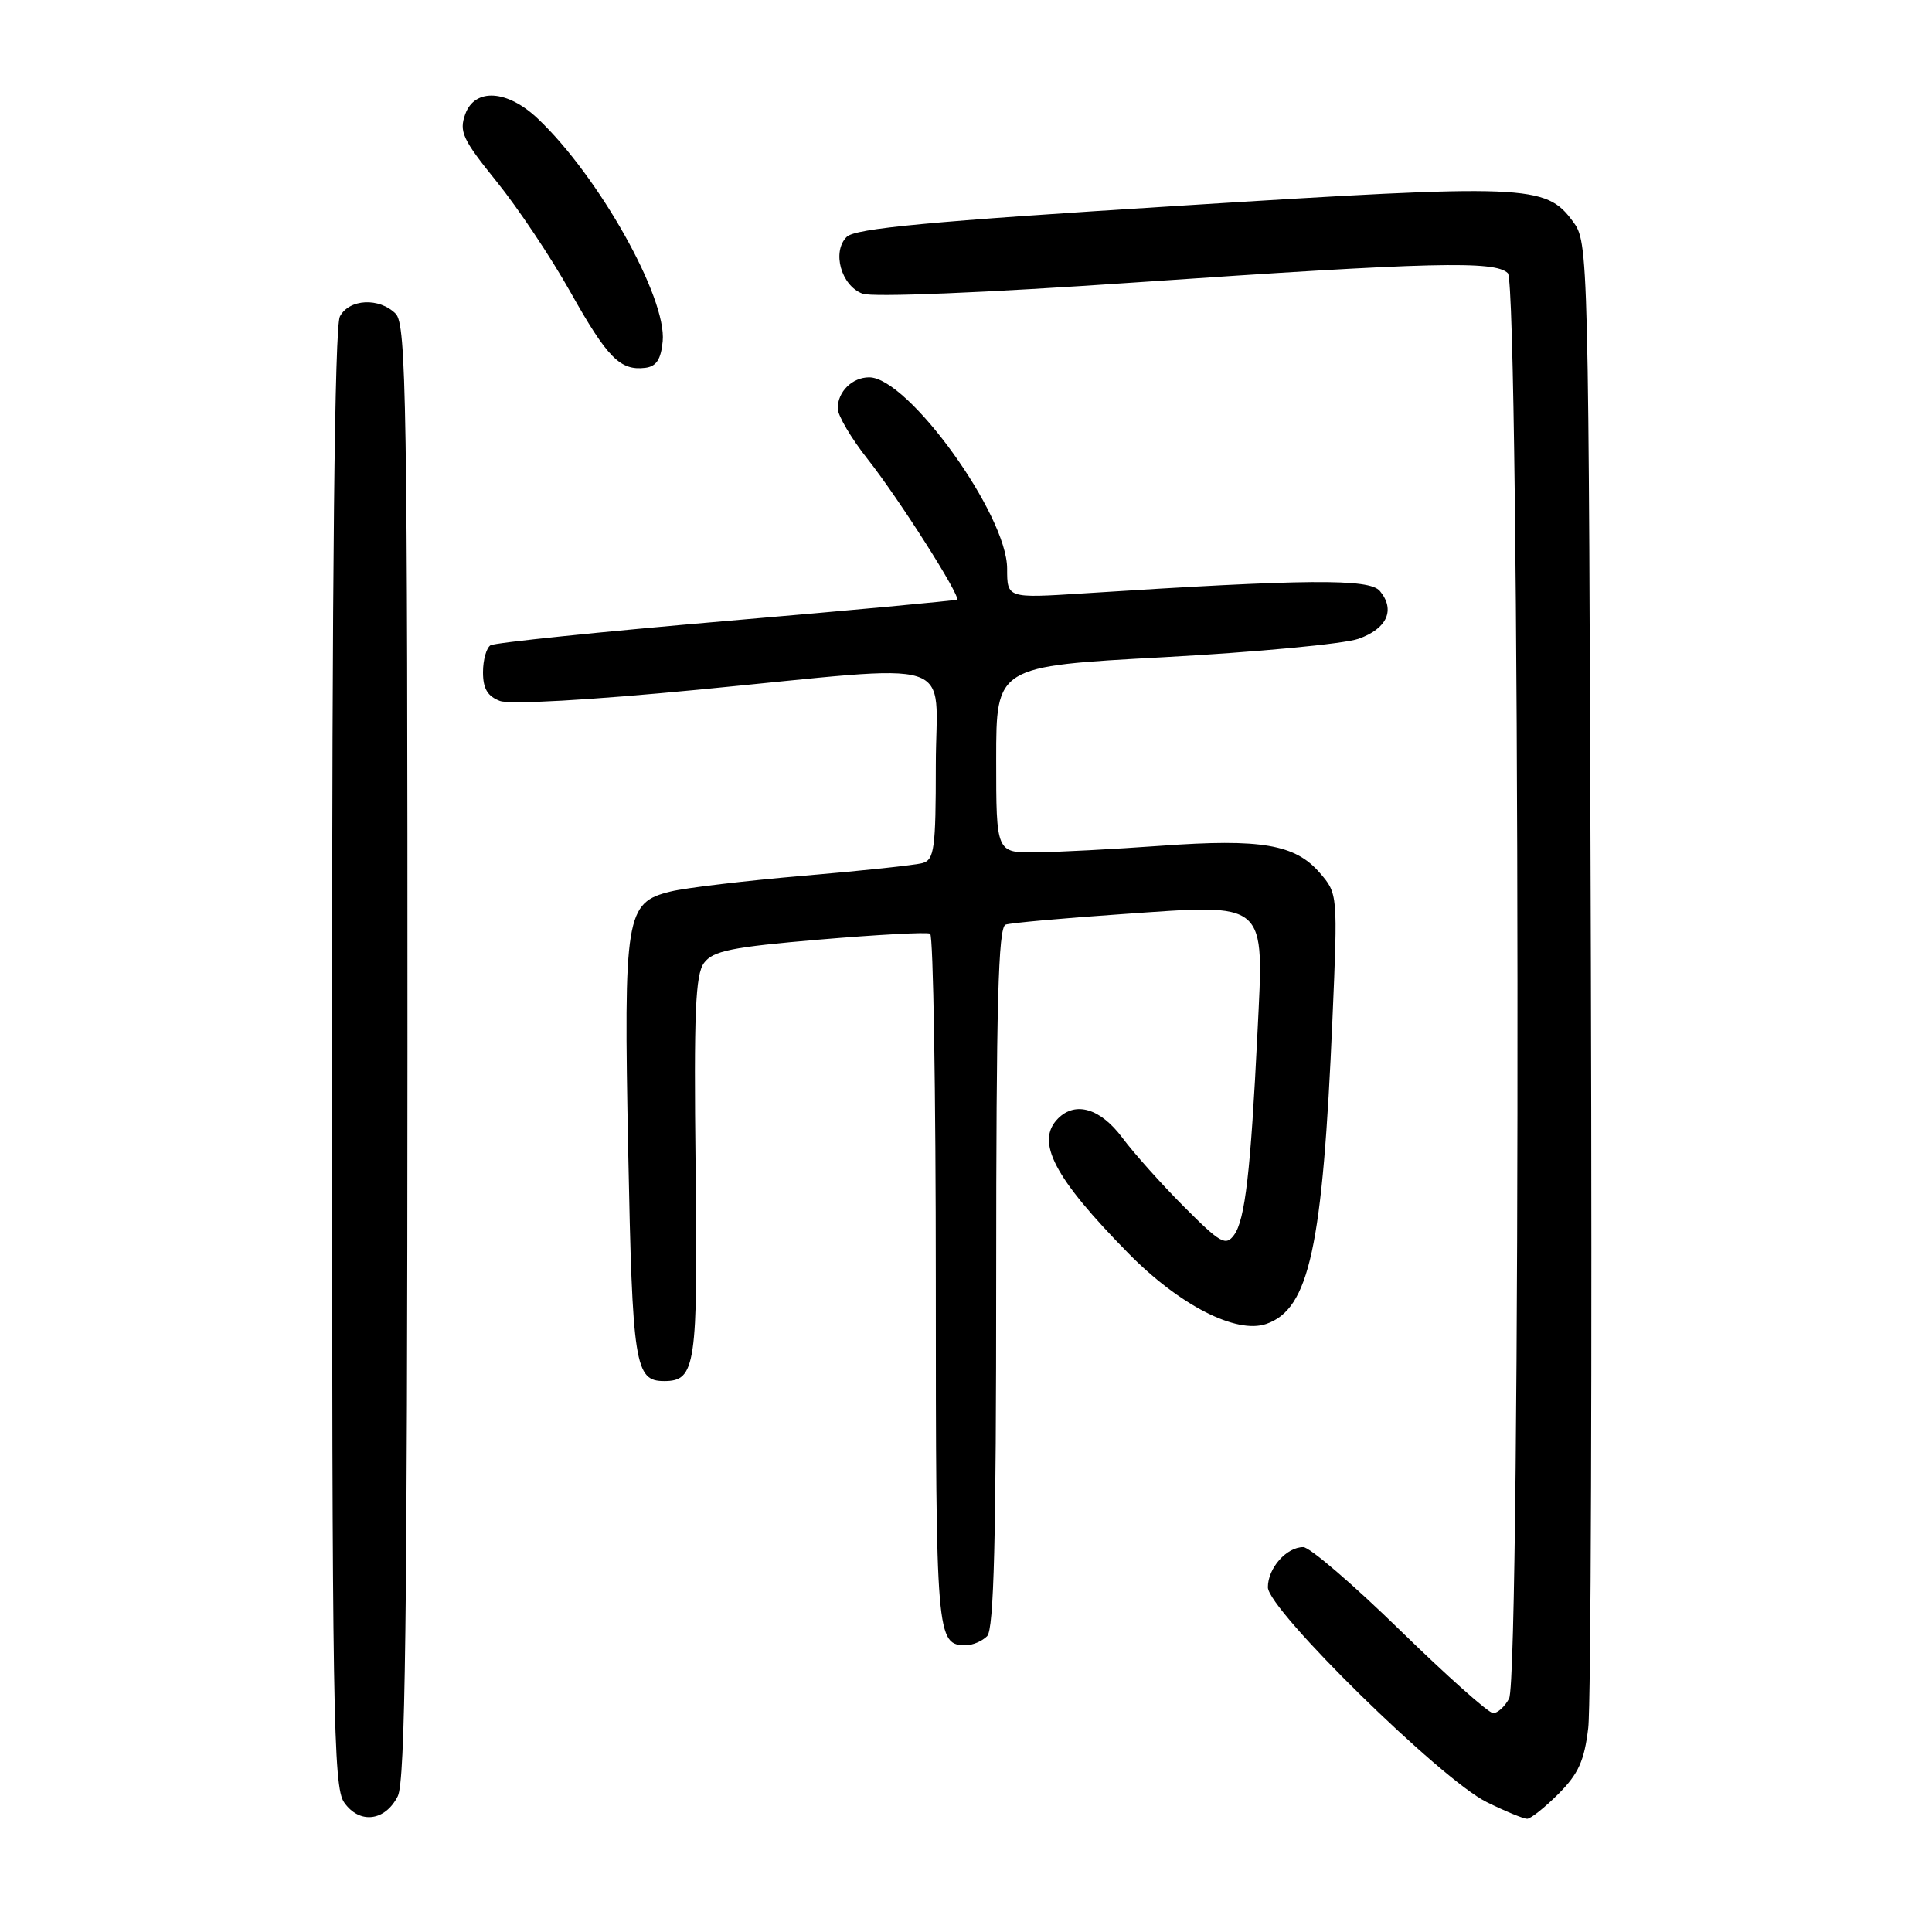 <?xml version="1.0" encoding="UTF-8" standalone="no"?>
<!DOCTYPE svg PUBLIC "-//W3C//DTD SVG 1.1//EN" "http://www.w3.org/Graphics/SVG/1.1/DTD/svg11.dtd" >
<svg xmlns="http://www.w3.org/2000/svg" xmlns:xlink="http://www.w3.org/1999/xlink" version="1.1" viewBox="0 0 256 256">
 <g >
 <path fill="currentColor"
d=" M 52.71 238.00 C 53.70 236.04 53.97 214.67 53.99 139.32 C 54.00 53.21 53.84 42.98 52.43 41.57 C 50.26 39.40 46.29 39.59 45.04 41.93 C 44.34 43.23 44.00 75.71 44.00 140.21 C 44.00 226.82 44.16 236.79 45.60 238.83 C 47.63 241.74 51.03 241.34 52.71 238.00 Z  M 206.50 237.70 C 209.14 235.06 209.94 233.30 210.45 228.95 C 210.81 225.95 210.96 180.45 210.80 127.82 C 210.50 32.48 210.49 32.14 208.40 29.32 C 204.79 24.45 202.47 24.36 156.20 27.27 C 123.14 29.34 113.31 30.26 112.19 31.39 C 110.21 33.36 111.45 37.84 114.28 38.91 C 115.59 39.41 130.44 38.80 150.50 37.42 C 189.79 34.72 198.12 34.52 199.80 36.20 C 201.39 37.79 201.55 222.10 199.96 225.07 C 199.40 226.13 198.44 227.00 197.85 227.00 C 197.25 227.00 191.70 222.05 185.50 216.00 C 179.30 209.95 173.54 205.00 172.69 205.00 C 170.46 205.00 168.00 207.79 168.00 210.32 C 167.99 213.28 190.98 235.84 197.00 238.79 C 199.47 240.01 201.88 241.00 202.35 241.00 C 202.82 241.00 204.69 239.51 206.50 237.70 Z  M 130.80 216.80 C 131.70 215.90 132.00 203.97 132.00 169.27 C 132.00 133.09 132.27 122.85 133.25 122.52 C 133.94 122.29 140.80 121.67 148.50 121.14 C 168.19 119.77 167.48 119.15 166.62 136.86 C 165.72 155.21 164.98 161.65 163.52 163.64 C 162.42 165.14 161.72 164.75 156.90 159.91 C 153.93 156.93 150.24 152.81 148.71 150.75 C 145.82 146.88 142.52 145.88 140.20 148.20 C 137.16 151.24 139.66 156.05 149.53 166.08 C 156.26 172.93 163.80 176.80 167.78 175.43 C 173.49 173.46 175.26 165.31 176.56 134.96 C 177.27 118.50 177.26 118.41 174.88 115.66 C 171.62 111.88 167.13 111.11 153.84 112.07 C 147.60 112.52 140.14 112.91 137.25 112.94 C 132.00 113.00 132.00 113.00 132.00 100.64 C 132.00 88.28 132.00 88.28 154.25 87.08 C 166.49 86.41 178.07 85.32 179.99 84.65 C 183.80 83.31 184.92 80.81 182.84 78.31 C 181.47 76.65 173.17 76.72 143.48 78.63 C 133.45 79.27 133.45 79.27 133.45 75.34 C 133.45 68.19 120.32 50.00 115.17 50.00 C 112.93 50.00 111.00 51.90 111.00 54.11 C 111.00 55.05 112.79 58.08 114.97 60.84 C 119.08 66.04 127.35 79.04 126.81 79.45 C 126.64 79.58 112.89 80.86 96.25 82.28 C 79.62 83.71 65.56 85.16 65.00 85.50 C 64.45 85.84 64.00 87.45 64.00 89.08 C 64.00 91.25 64.61 92.27 66.25 92.88 C 67.59 93.37 78.18 92.77 92.50 91.39 C 127.85 87.98 124.00 86.76 124.00 101.43 C 124.00 112.42 123.80 113.92 122.25 114.36 C 121.29 114.63 114.20 115.39 106.50 116.04 C 98.80 116.70 90.87 117.64 88.87 118.13 C 82.89 119.59 82.63 121.20 83.24 152.58 C 83.80 180.91 84.12 183.00 88.00 183.00 C 92.19 183.00 92.48 181.02 92.17 154.61 C 91.93 134.19 92.14 129.14 93.29 127.59 C 94.48 125.99 96.94 125.49 108.60 124.50 C 116.25 123.85 122.84 123.49 123.25 123.72 C 123.66 123.94 124.00 144.70 124.00 169.86 C 124.00 217.12 124.07 218.00 128.00 218.00 C 128.88 218.00 130.14 217.46 130.80 216.80 Z  M 87.81 45.23 C 88.37 39.45 79.35 23.37 71.25 15.71 C 67.22 11.89 62.92 11.63 61.65 15.12 C 60.81 17.44 61.30 18.48 65.79 24.04 C 68.59 27.50 73.00 34.09 75.58 38.69 C 80.48 47.42 82.17 49.14 85.50 48.74 C 86.97 48.56 87.58 47.63 87.81 45.23 Z "/>
</g>
</svg>